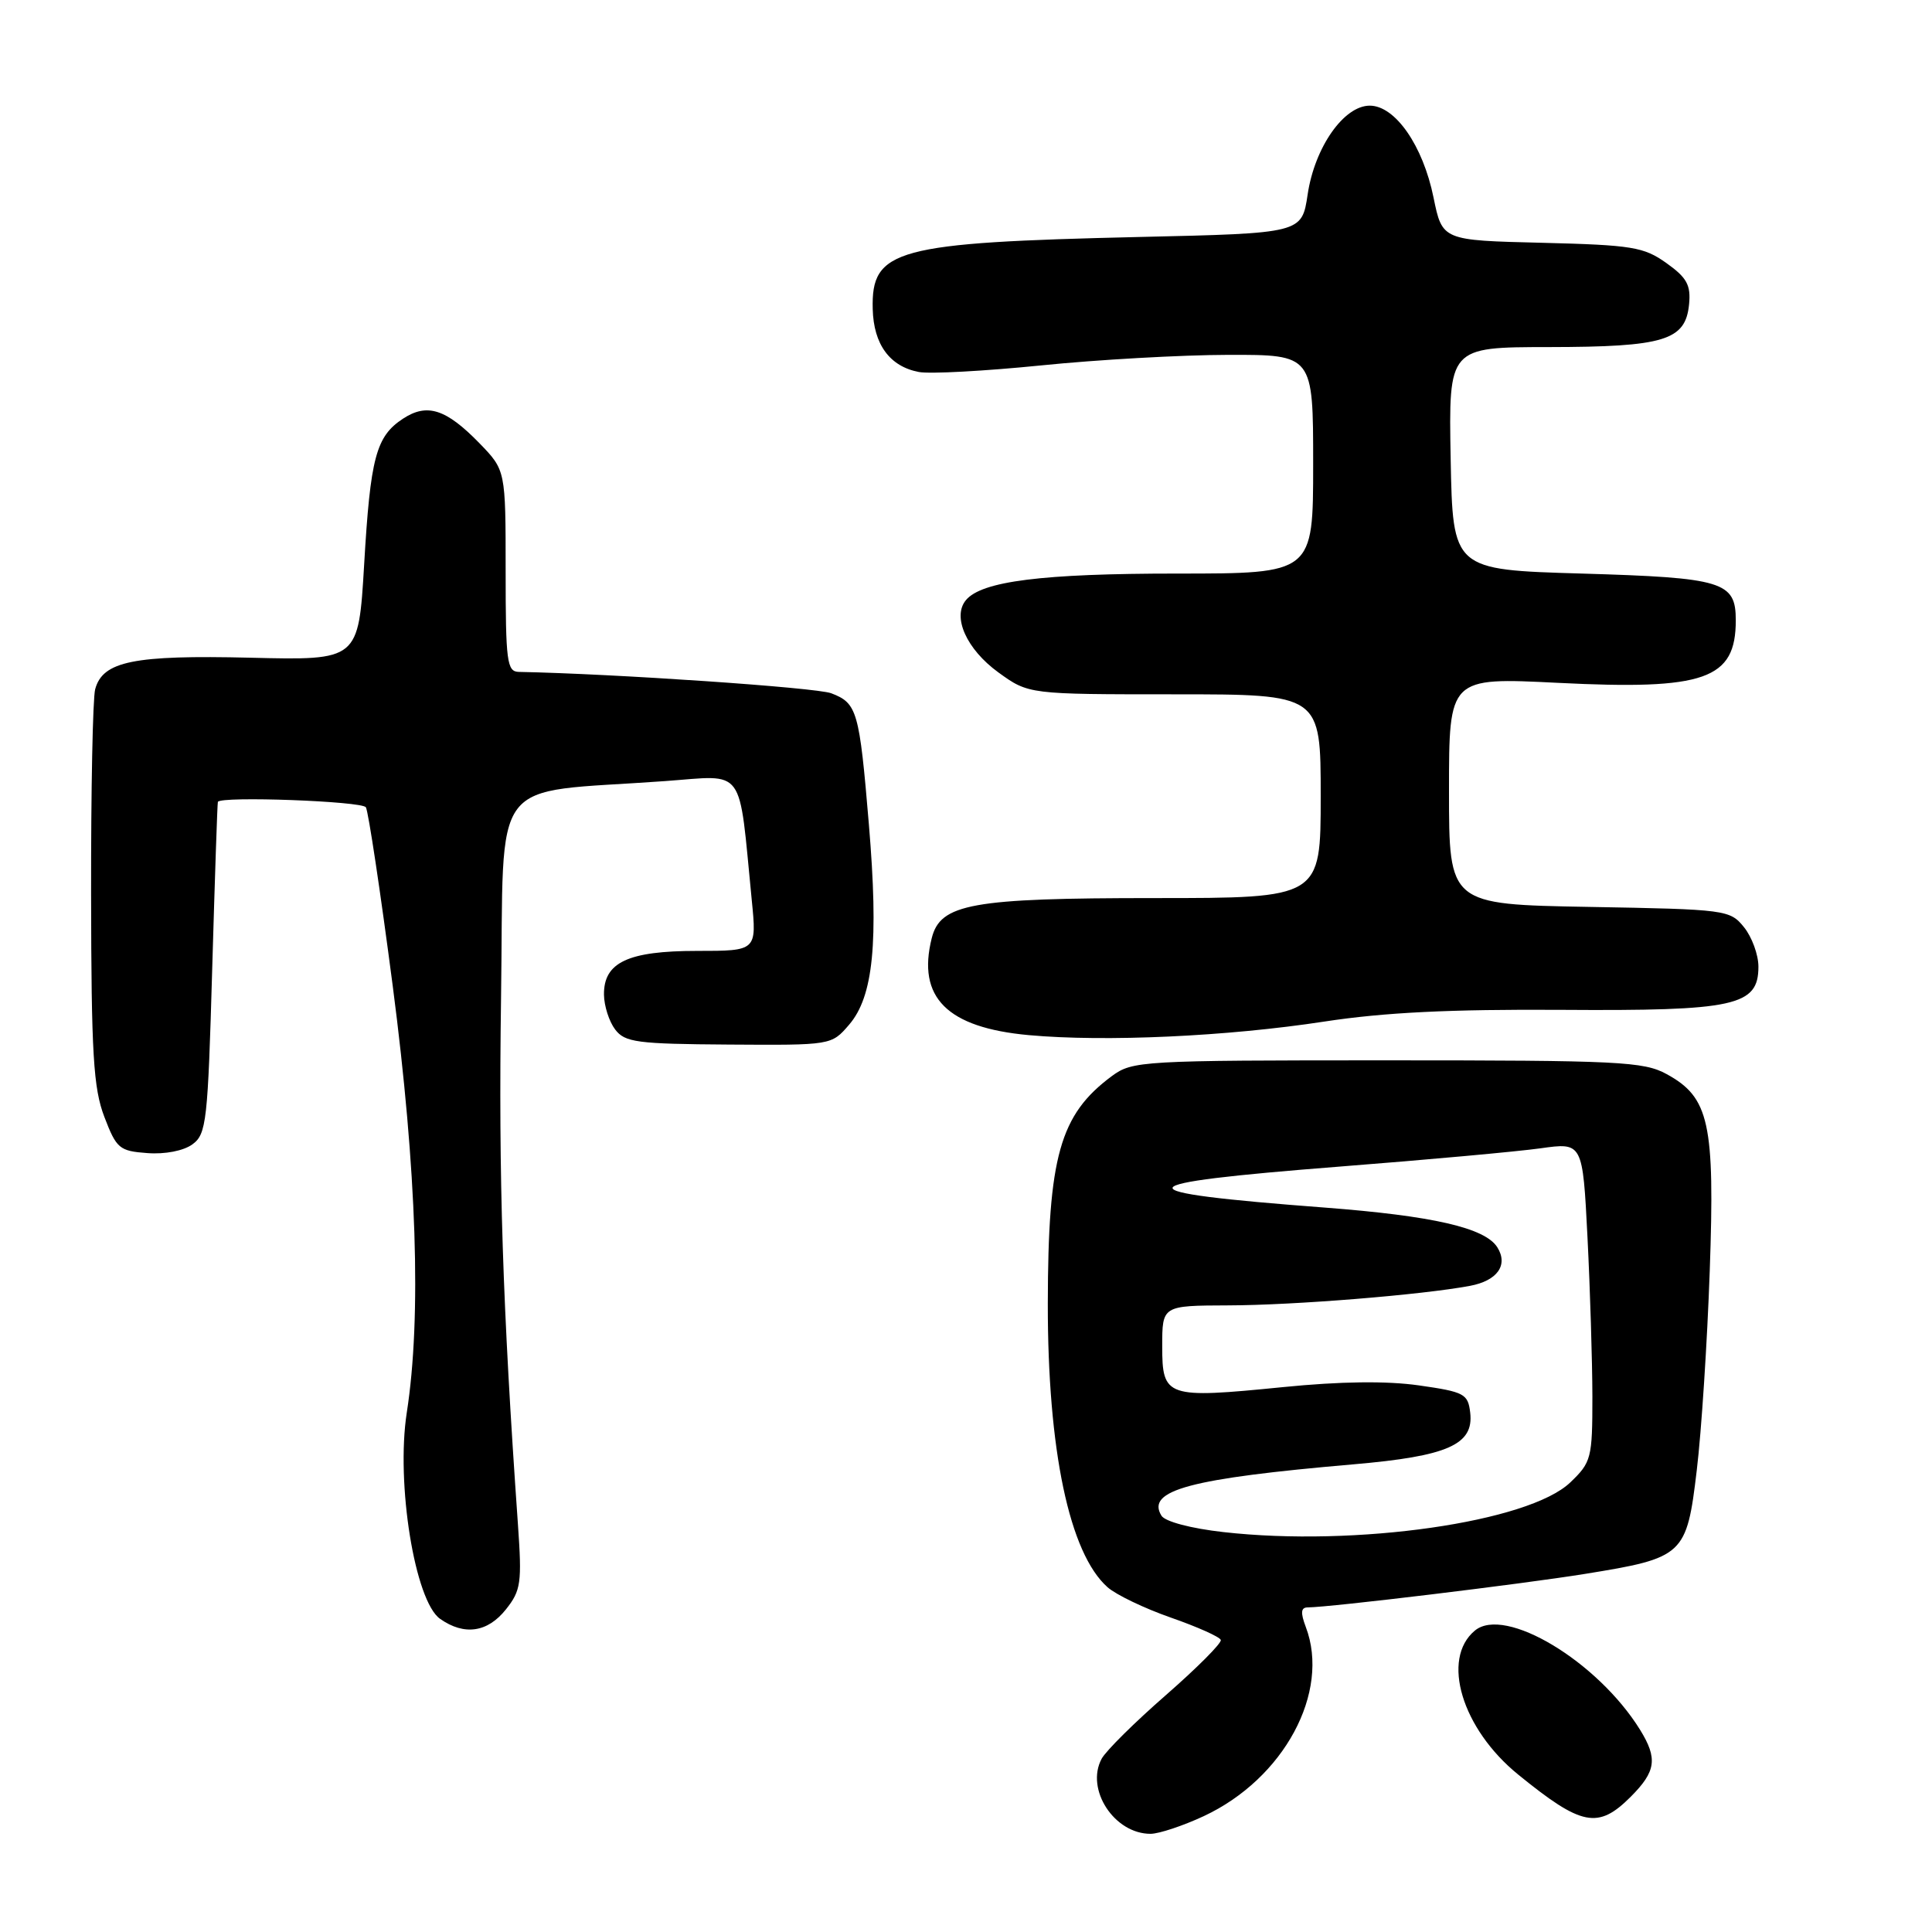 <?xml version="1.0" encoding="UTF-8" standalone="no"?>
<!DOCTYPE svg PUBLIC "-//W3C//DTD SVG 1.1//EN" "http://www.w3.org/Graphics/SVG/1.1/DTD/svg11.dtd" >
<svg xmlns="http://www.w3.org/2000/svg" xmlns:xlink="http://www.w3.org/1999/xlink" version="1.1" viewBox="0 0 256 256">
 <g >
 <path fill="currentColor"
d=" M 159.50 240.65 C 170.13 235.69 176.31 224.22 173.02 215.57 C 172.31 213.68 172.37 213.00 173.27 212.99 C 176.30 212.97 201.66 209.90 210.02 208.55 C 223.13 206.43 223.49 206.10 224.83 194.82 C 225.45 189.69 226.22 177.80 226.55 168.40 C 227.24 148.80 226.49 145.41 220.83 142.32 C 217.80 140.66 214.48 140.50 183.82 140.50 C 151.22 140.50 150.06 140.57 147.32 142.59 C 140.43 147.70 138.87 153.25 138.84 172.73 C 138.82 192.15 141.69 205.82 146.75 210.31 C 147.87 211.31 151.65 213.12 155.14 214.34 C 158.64 215.56 161.62 216.89 161.76 217.30 C 161.91 217.70 158.64 220.98 154.51 224.59 C 150.38 228.19 146.53 232.00 145.97 233.05 C 143.80 237.11 147.66 243.01 152.47 242.99 C 153.59 242.98 156.75 241.93 159.50 240.65 Z  M 216.08 238.08 C 219.43 234.72 219.67 233.02 217.32 229.21 C 211.70 220.14 199.41 212.75 195.43 216.06 C 190.91 219.81 193.70 229.08 201.18 235.15 C 209.58 241.98 211.75 242.41 216.08 238.08 Z  M 67.04 213.25 C 69.03 210.75 69.17 209.73 68.63 202.00 C 66.59 173.00 66.05 156.13 66.39 132.34 C 66.83 102.05 64.45 105.21 88.11 103.50 C 98.90 102.72 97.84 101.28 99.61 119.25 C 100.28 126.00 100.28 126.00 92.36 126.00 C 83.20 126.00 79.98 127.52 80.03 131.81 C 80.05 133.29 80.71 135.36 81.51 136.41 C 82.80 138.12 84.40 138.33 96.56 138.41 C 110.17 138.50 110.17 138.50 112.51 135.78 C 115.73 132.04 116.44 124.86 115.13 109.22 C 113.87 94.17 113.58 93.17 110.14 91.86 C 108.14 91.10 81.28 89.27 68.75 89.03 C 67.17 89.00 67.00 87.69 67.00 75.65 C 67.00 62.31 67.00 62.31 63.53 58.73 C 59.11 54.19 56.60 53.38 53.41 55.47 C 49.82 57.82 49.08 60.60 48.25 74.83 C 47.50 87.50 47.50 87.50 33.19 87.15 C 17.71 86.78 13.61 87.61 12.61 91.33 C 12.29 92.52 12.05 104.75 12.07 118.50 C 12.10 139.65 12.37 144.19 13.83 148.00 C 15.43 152.19 15.82 152.52 19.52 152.79 C 21.87 152.97 24.32 152.49 25.50 151.63 C 27.36 150.27 27.54 148.62 28.12 128.33 C 28.47 116.32 28.80 106.39 28.87 106.25 C 29.27 105.47 47.98 106.16 48.48 106.97 C 48.81 107.51 50.41 118.16 52.04 130.65 C 55.23 155.12 55.87 174.52 53.90 187.18 C 52.45 196.55 54.97 212.17 58.32 214.51 C 61.52 216.76 64.61 216.31 67.04 213.25 Z  M 175.50 135.36 C 183.42 134.15 192.20 133.72 206.85 133.81 C 229.92 133.97 233.00 133.29 233.00 128.09 C 233.00 126.51 232.14 124.16 231.09 122.86 C 229.23 120.56 228.73 120.49 210.59 120.17 C 192.00 119.84 192.00 119.84 192.00 104.80 C 192.00 89.76 192.00 89.76 206.43 90.48 C 225.94 91.46 230.00 90.03 230.00 82.19 C 230.00 77.06 228.31 76.55 209.60 76.00 C 192.50 75.50 192.50 75.50 192.22 60.75 C 191.95 46.00 191.95 46.00 205.22 45.99 C 220.53 45.97 223.34 45.11 223.81 40.33 C 224.06 37.77 223.52 36.79 220.81 34.86 C 217.81 32.72 216.28 32.47 204.31 32.17 C 191.11 31.85 191.11 31.85 189.95 26.17 C 188.55 19.29 184.87 14.00 181.50 14.00 C 178.06 14.00 174.20 19.52 173.27 25.77 C 172.50 30.91 172.50 30.91 151.00 31.40 C 118.65 32.15 115.43 33.02 115.64 40.96 C 115.76 45.64 117.90 48.56 121.75 49.29 C 123.19 49.57 130.48 49.17 137.94 48.42 C 145.40 47.66 156.56 47.03 162.75 47.02 C 174.00 47.00 174.00 47.00 174.00 61.50 C 174.00 76.00 174.00 76.00 155.94 76.00 C 138.08 76.00 130.07 77.01 127.99 79.52 C 126.14 81.74 128.08 86.04 132.28 89.09 C 136.30 92.00 136.30 92.00 155.65 92.00 C 175.00 92.00 175.00 92.00 175.00 105.50 C 175.00 119.00 175.00 119.00 152.97 119.00 C 128.75 119.00 124.60 119.75 123.46 124.31 C 121.49 132.17 125.49 136.17 136.32 137.16 C 146.42 138.08 162.59 137.34 175.50 135.36 Z  M 162.12 203.01 C 157.82 202.53 154.38 201.62 153.90 200.84 C 151.82 197.47 157.69 195.90 179.36 194.03 C 191.85 192.95 195.30 191.42 194.81 187.19 C 194.52 184.69 194.04 184.43 188.00 183.57 C 183.70 182.96 177.62 183.04 170.00 183.80 C 154.53 185.34 154.00 185.16 154.00 178.38 C 154.00 173.00 154.00 173.00 162.75 172.97 C 171.48 172.95 188.40 171.58 194.79 170.38 C 198.41 169.70 199.88 167.62 198.40 165.27 C 196.77 162.69 189.89 161.11 175.53 160.01 C 148.13 157.93 148.53 156.85 177.50 154.58 C 189.05 153.68 201.02 152.59 204.11 152.16 C 209.71 151.37 209.71 151.37 210.35 163.94 C 210.70 170.85 210.99 180.35 211.00 185.06 C 211.00 193.23 210.86 193.76 208.07 196.43 C 202.57 201.70 179.62 204.99 162.12 203.01 Z "/>
</g>
</svg>